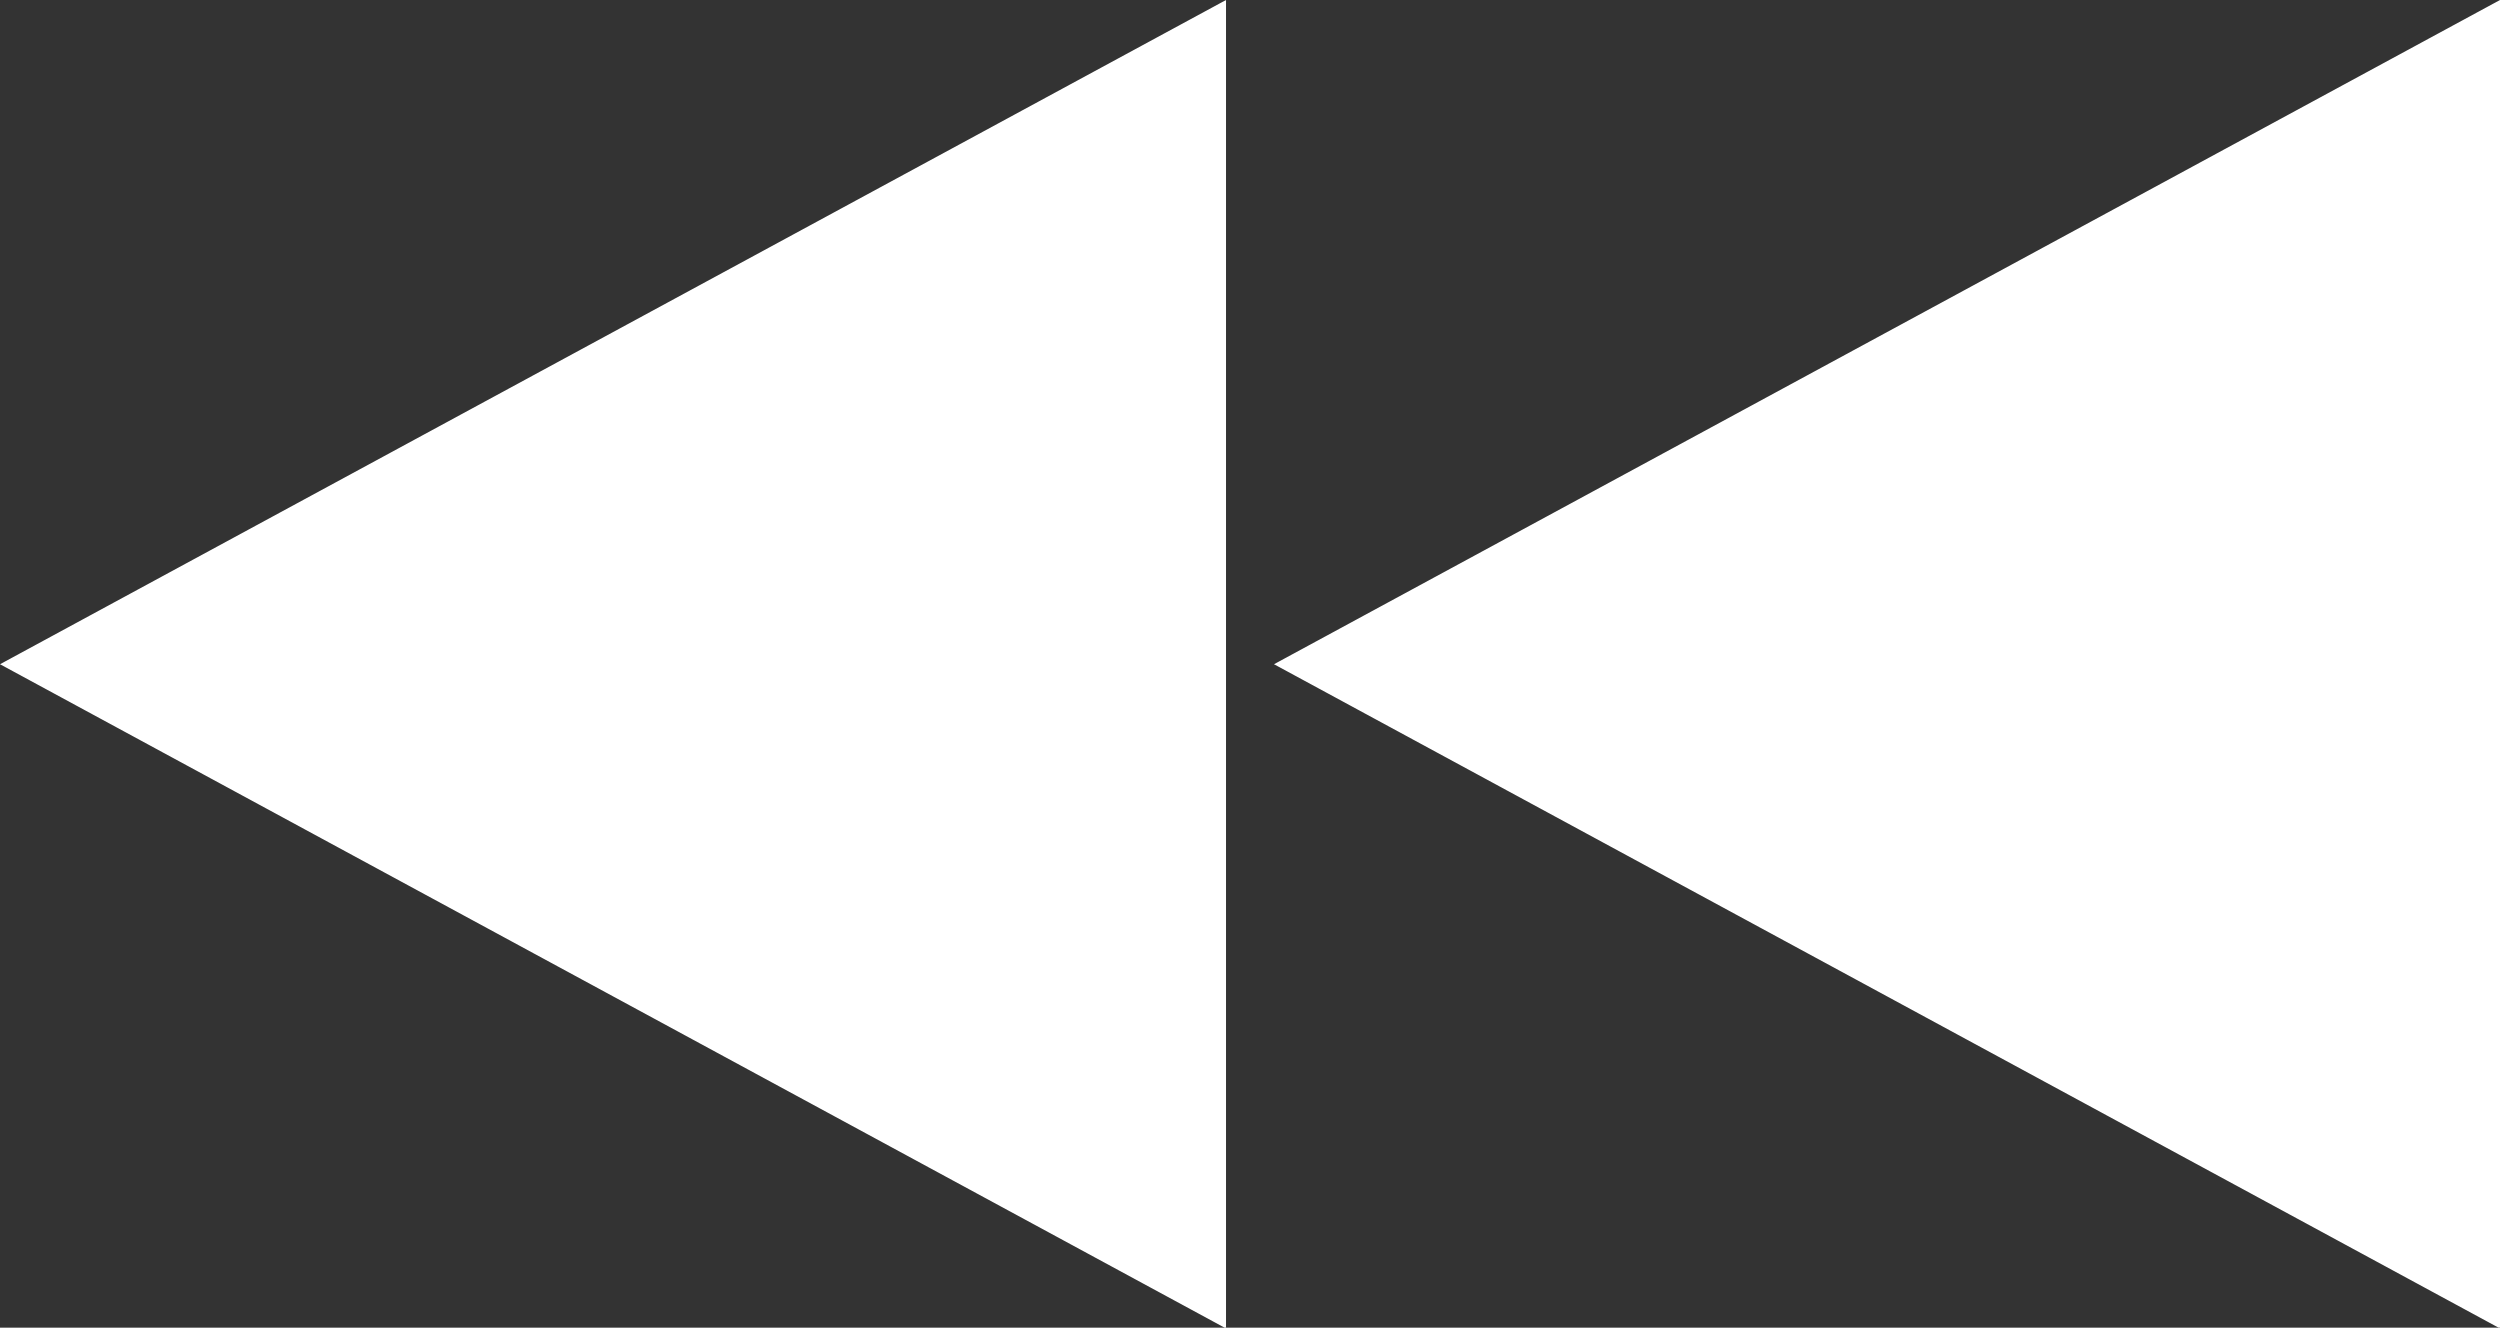 <svg xmlns="http://www.w3.org/2000/svg" viewBox="0 0 30.75 16.33"><rect x="0" y="0" width="30.75" height="16.33" fill="#333333" stroke="none"/><defs><style>.cls-1{fill:#fff;}</style></defs><title>アセット 87</title><g id="レイヤー_2" data-name="レイヤー 2"><g id="レイヤー_2-2" data-name="レイヤー 2"><path id="巻き戻し" class="cls-1" d="M0,8.17l15.08,8.17V0Zm15.67,0,15.08,8.17V0Z"/></g></g></svg>
